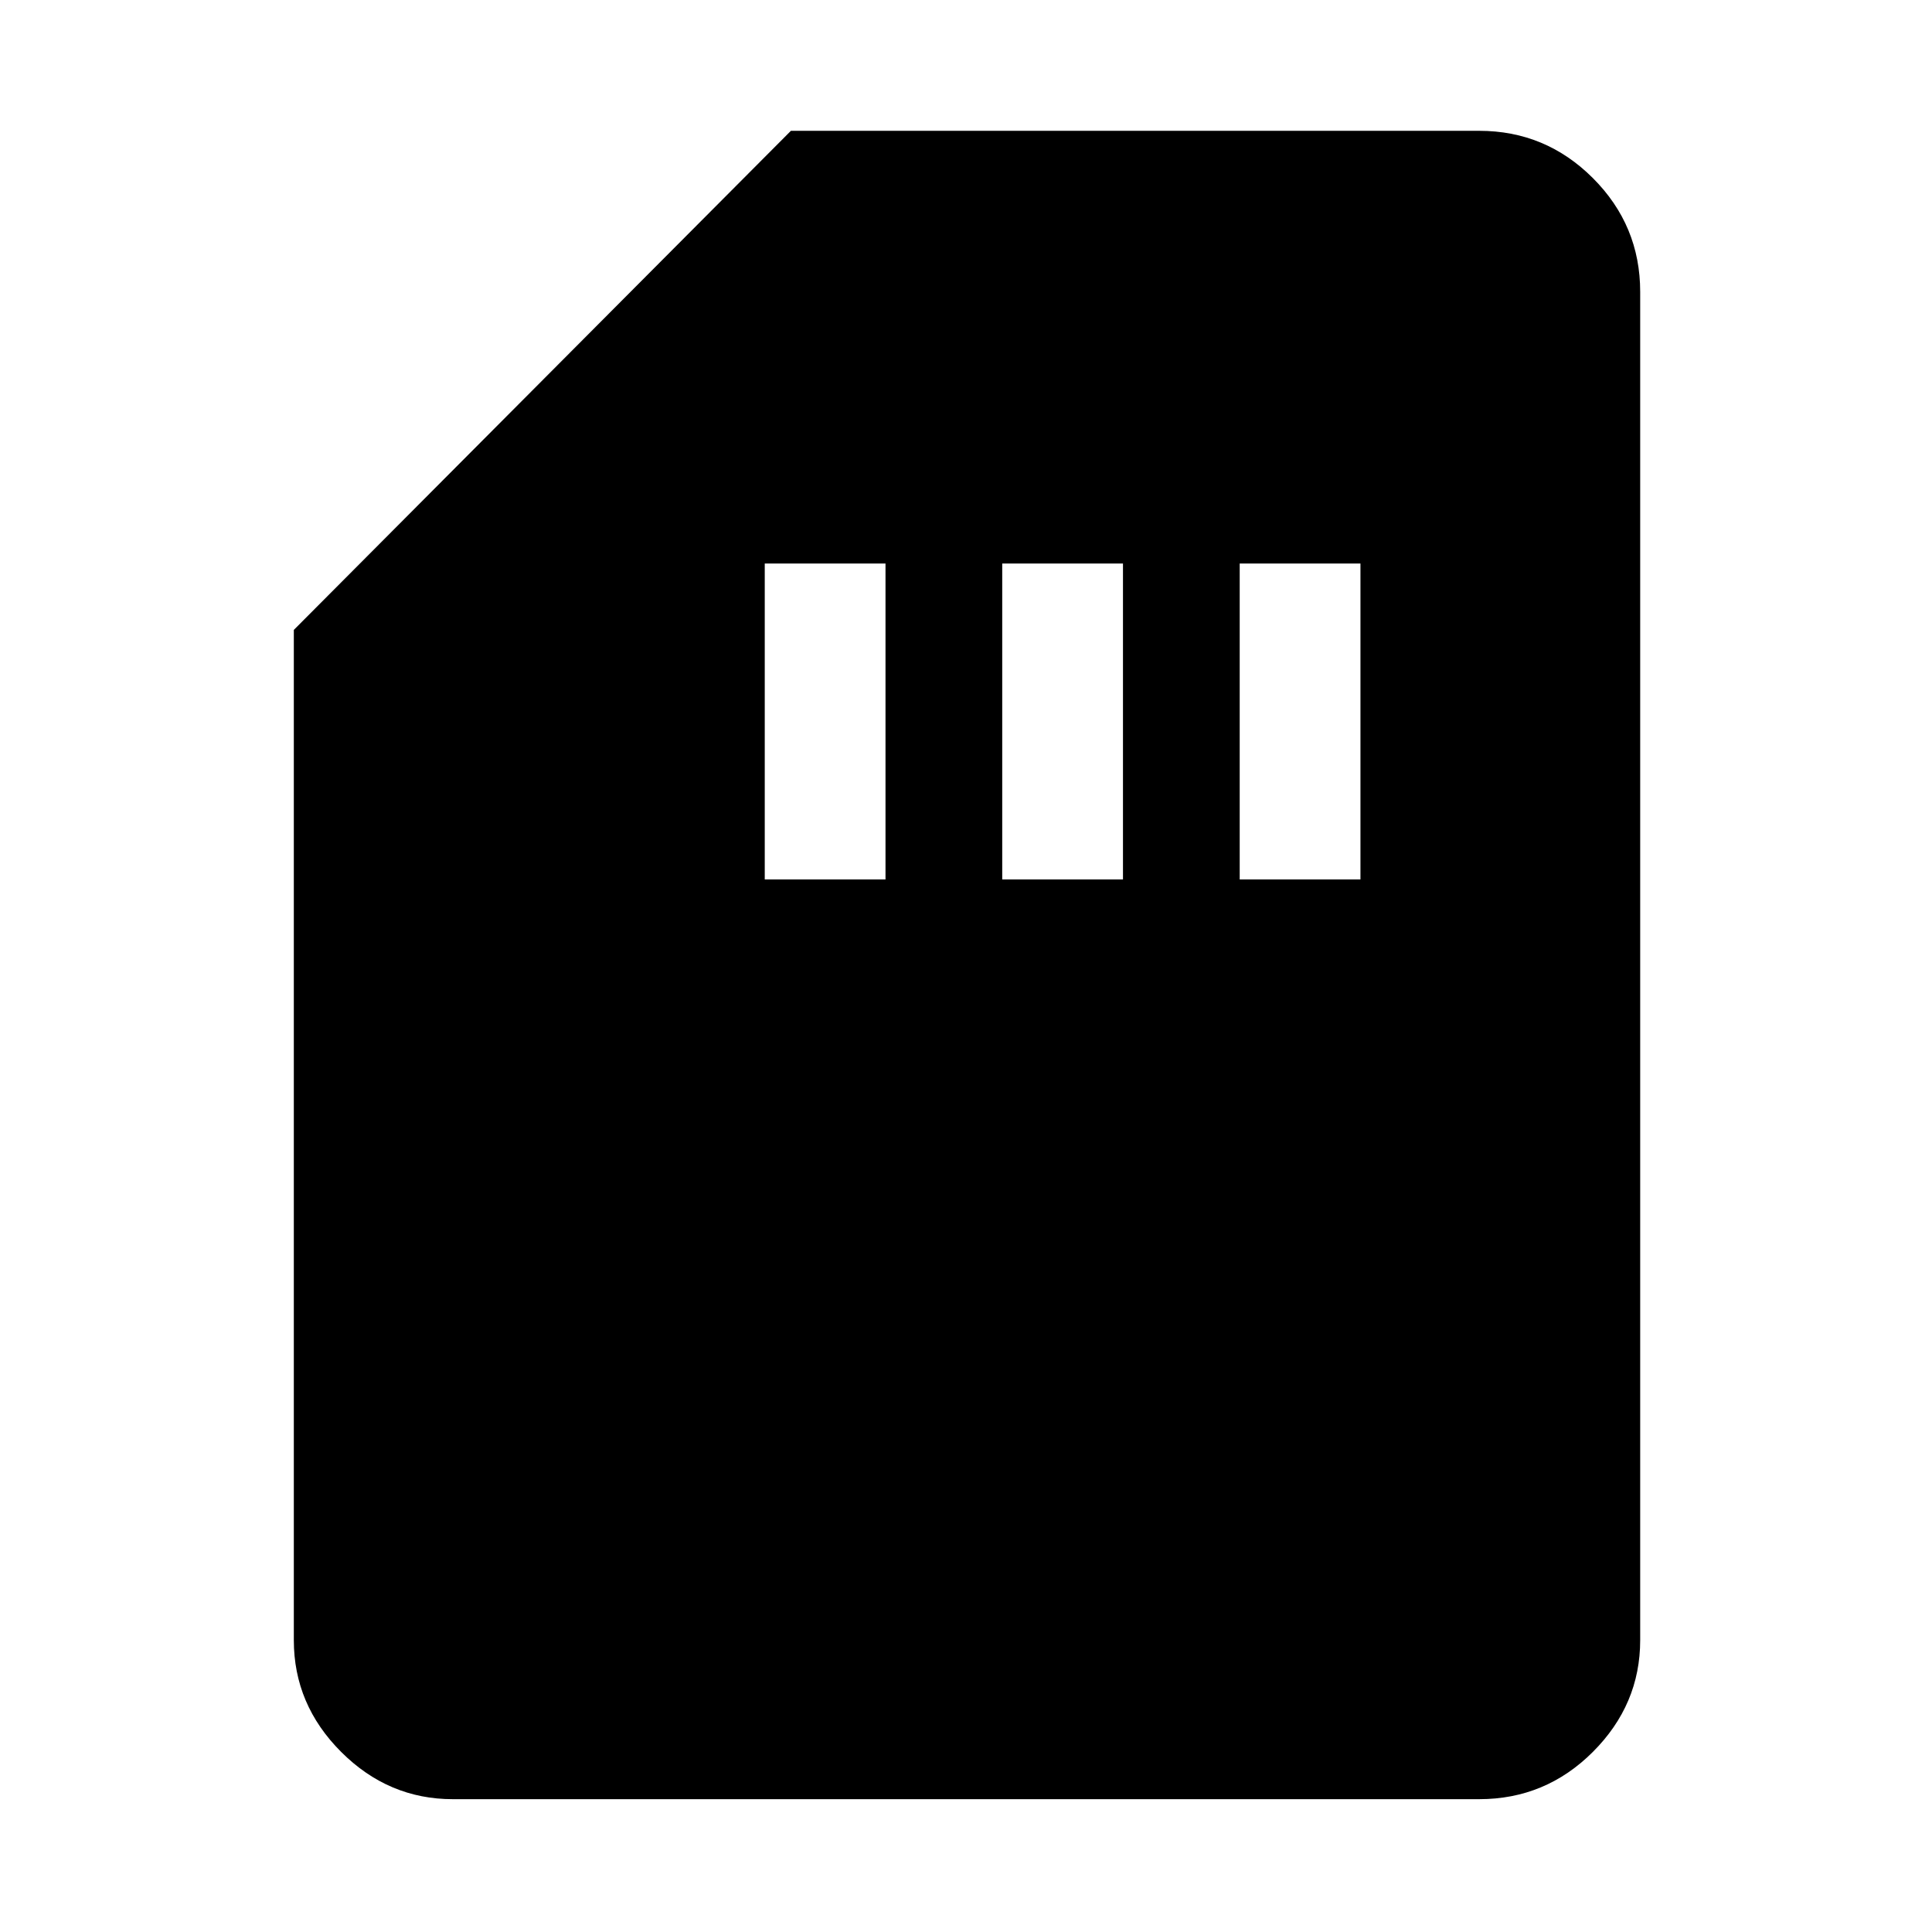 <svg xmlns="http://www.w3.org/2000/svg" width="48" height="48"><path d="M19 21.85h3V14h-3zm5.9 0h3V14h-3zm5.9 0h3V14h-3zM11.25 44.7q-1.6 0-2.775-1.175Q7.3 42.35 7.3 40.75v-25.1l12.35-12.4h17.1q1.65 0 2.825 1.175Q40.75 5.6 40.75 7.25v33.5q0 1.6-1.175 2.775Q38.4 44.7 36.75 44.7z"/></svg>